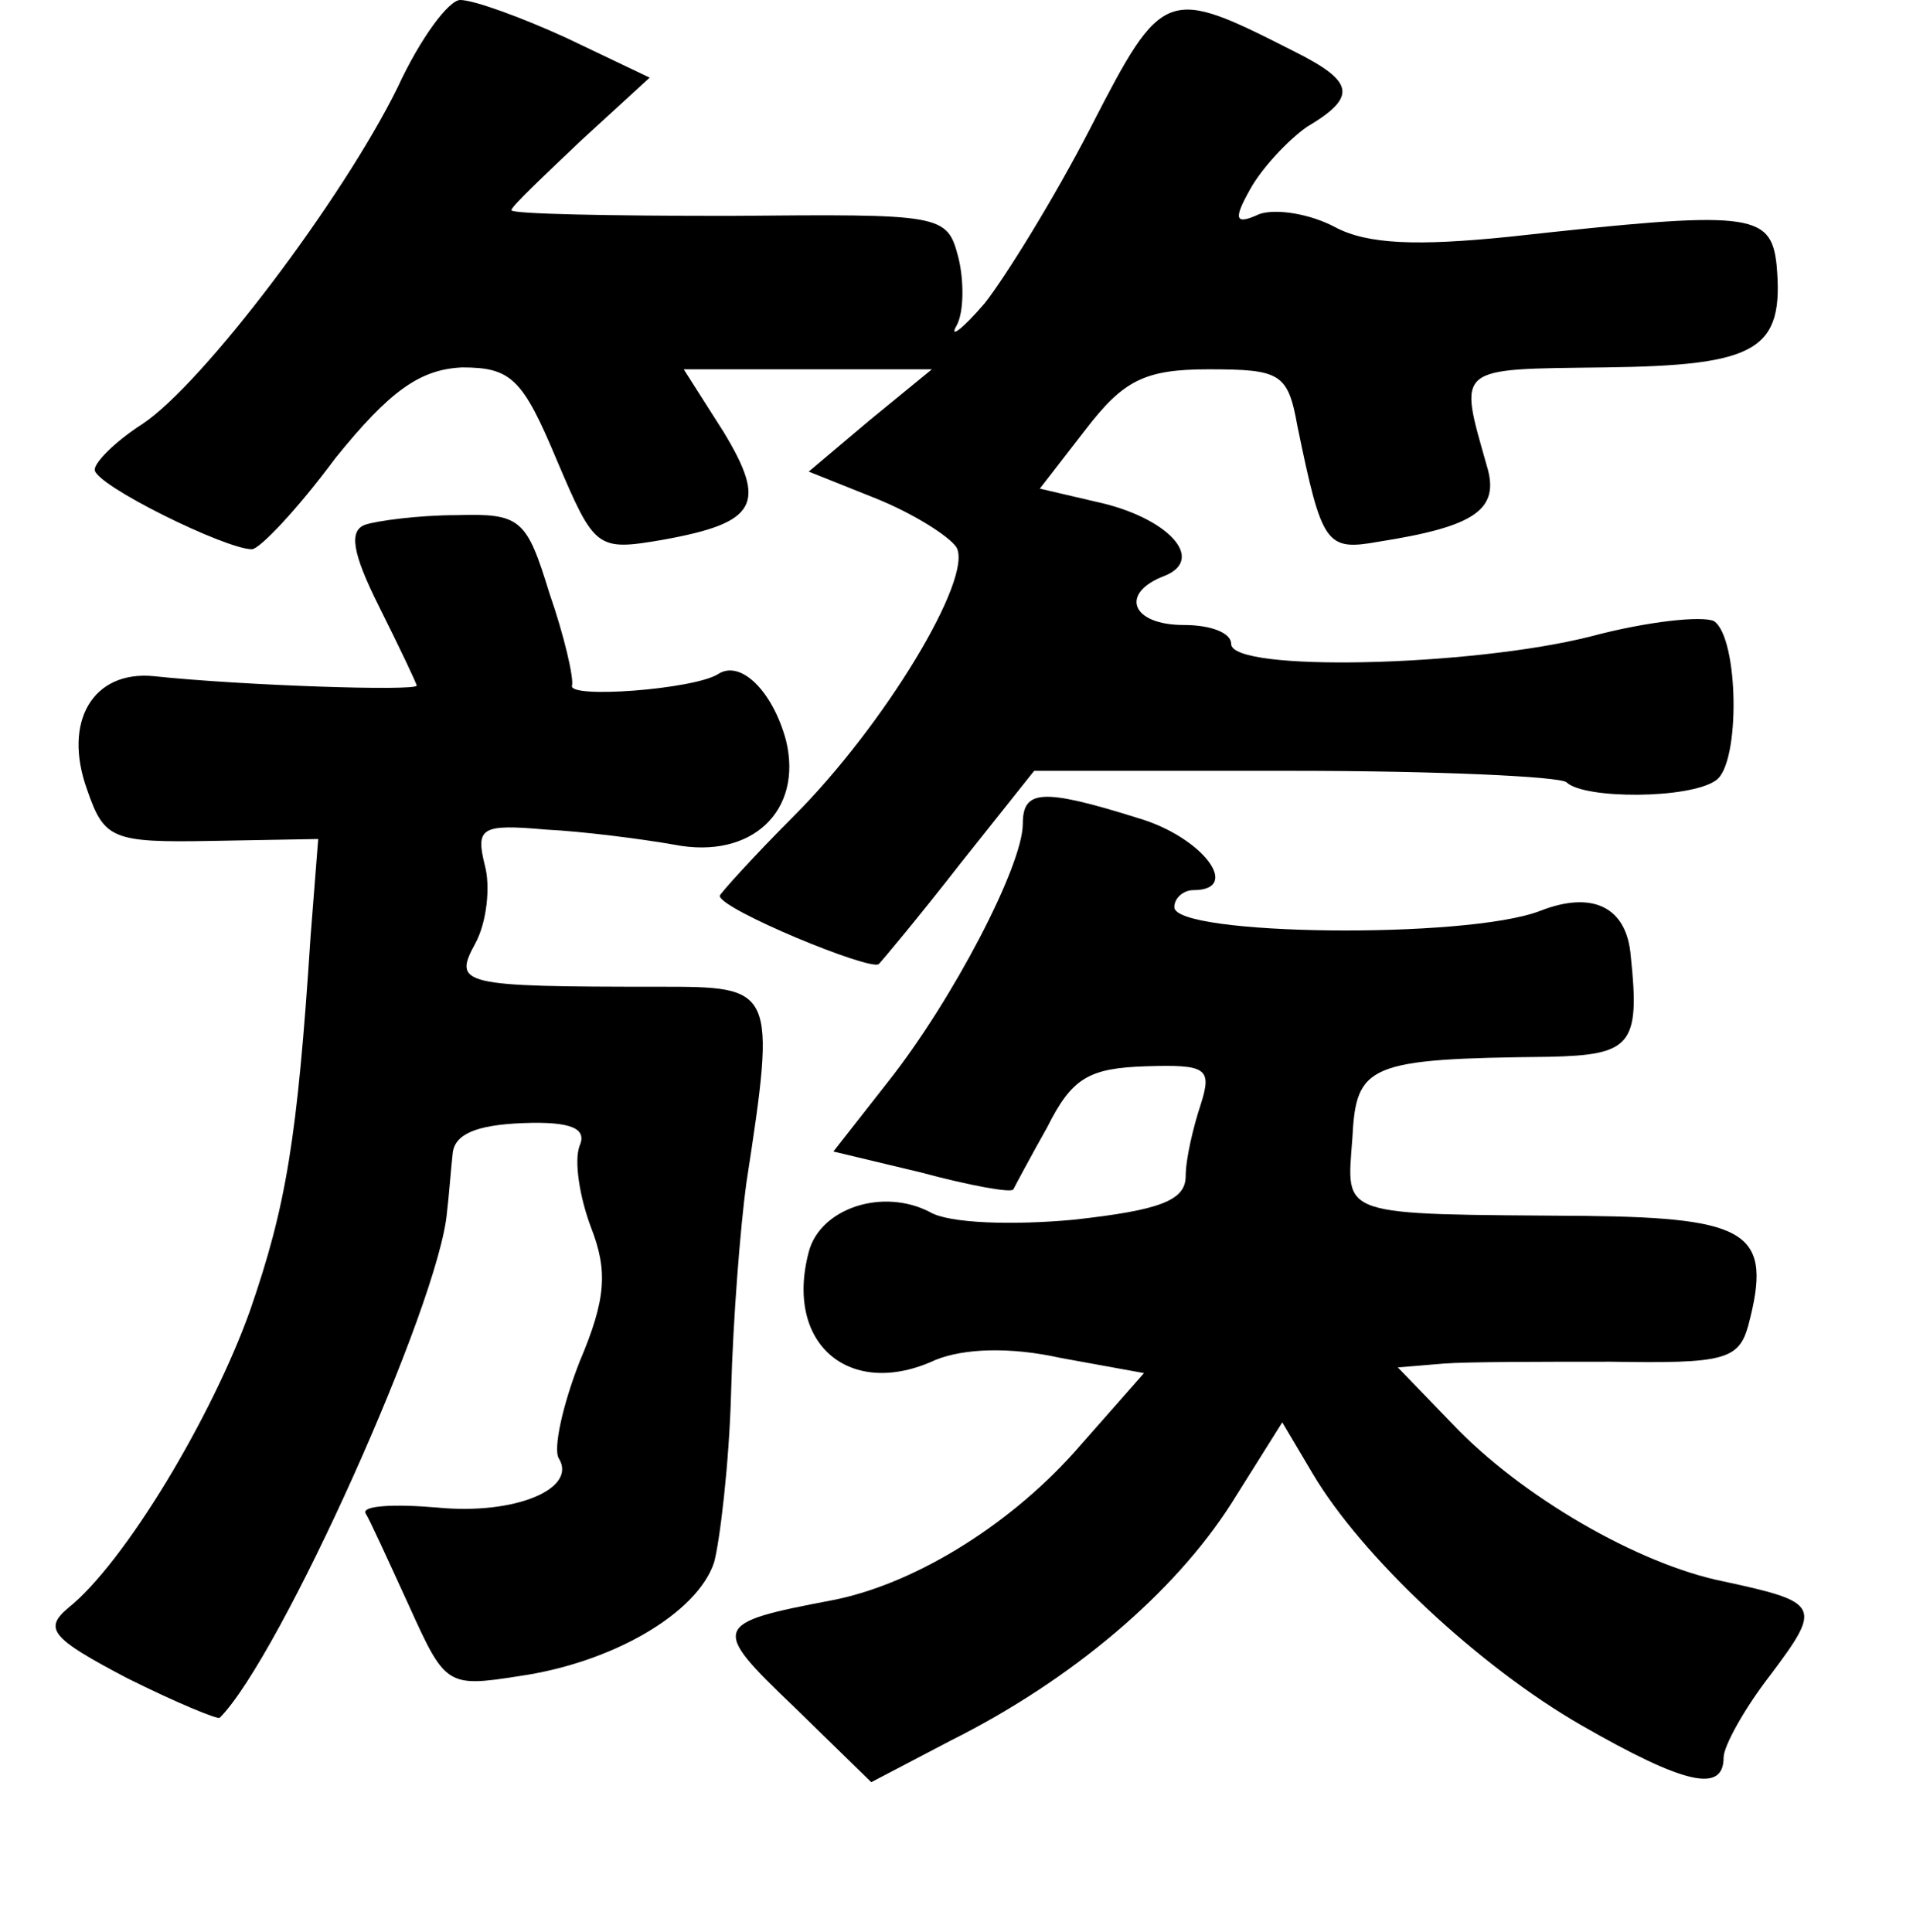 <?xml version="1.0" standalone="no"?>
<!DOCTYPE svg PUBLIC "-//W3C//DTD SVG 20010904//EN"
 "http://www.w3.org/TR/2001/REC-SVG-20010904/DTD/svg10.dtd">
<svg version="1.0" xmlns="http://www.w3.org/2000/svg"
 width="101pt" height="102pt" viewBox="0 0 101 102"
 preserveAspectRatio="xMidYMid meet">
<g transform="translate(0,102) scale(0.1,-0.1)"
fill="#000000" stroke="none">
<path d="M210 974 c-29 -59 -103 -157 -135 -178 -14 -9 -25 -20 -25 -24 0 -8
69 -42 83 -42 4 0 24 21 44 48 29 36 45 47 67 48 26 0 32 -6 50 -49 20 -47 21
-48 56 -42 50 9 55 19 32 57 l-21 33 65 0 66 0 -33 -27 -32 -27 35 -14 c20 -8
39 -20 43 -26 9 -16 -38 -94 -86 -142 -21 -21 -39 -41 -39 -42 0 -7 80 -40 84
-36 2 2 22 26 43 53 l39 49 137 0 c76 0 140 -3 144 -6 9 -9 65 -9 79 1 13 9
12 75 -1 84 -6 3 -35 0 -65 -8 -63 -16 -190 -19 -190 -4 0 6 -11 10 -25 10
-28 0 -34 17 -10 26 22 9 1 31 -36 39 l-30 7 24 31 c20 26 31 32 65 32 38 0
42 -2 47 -30 13 -63 15 -66 43 -61 51 8 64 17 57 40 -15 53 -17 51 62 52 81 1
95 9 91 54 -3 28 -14 29 -141 15 -49 -5 -75 -4 -92 5 -13 7 -31 10 -40 7 -13
-6 -14 -3 -5 13 6 11 20 26 30 33 27 16 25 24 -7 40 -67 34 -69 34 -107 -40
-19 -37 -45 -79 -56 -93 -12 -14 -19 -19 -15 -12 4 7 4 24 1 36 -6 23 -8 23
-121 22 -63 0 -115 1 -115 3 0 2 17 18 37 37 l36 33 -44 21 c-24 11 -49 20
-56 20 -6 0 -21 -20 -33 -46z"/>
<path d="M193 743 c-9 -3 -7 -15 7 -43 11 -22 20 -41 20 -42 0 -3 -92 0 -139
5 -32 3 -48 -24 -35 -60 9 -26 13 -28 66 -27 l56 1 -4 -51 c-7 -108 -13 -143
-32 -198 -20 -56 -66 -133 -96 -157 -13 -11 -9 -16 31 -37 26 -13 48 -22 49
-21 32 32 116 219 120 267 1 8 2 22 3 31 1 10 12 15 37 16 26 1 34 -3 30 -12
-3 -8 0 -27 6 -43 9 -23 8 -38 -6 -71 -9 -23 -14 -46 -11 -51 10 -16 -23 -30
-64 -26 -23 2 -40 1 -38 -3 2 -3 12 -25 23 -49 19 -42 20 -43 58 -37 49 7 94
33 103 60 3 11 8 52 9 90 1 39 5 88 8 110 16 104 15 104 -46 104 -105 0 -109
1 -97 23 6 11 8 30 5 41 -5 20 -2 22 32 19 20 -1 51 -5 68 -8 41 -8 68 18 59
55 -7 26 -24 43 -36 35 -13 -8 -79 -13 -77 -6 1 4 -4 26 -12 49 -12 39 -15 42
-49 41 -20 0 -42 -3 -48 -5z"/>
<path d="M540 585 c0 -22 -37 -93 -71 -136 l-29 -37 46 -11 c26 -7 48 -11 49
-9 1 2 9 17 18 33 13 26 22 31 52 32 32 1 35 -1 29 -20 -4 -12 -8 -29 -8 -38
0 -13 -14 -18 -59 -23 -32 -3 -66 -2 -76 4 -25 13 -58 2 -64 -21 -13 -49 22
-78 67 -57 15 6 39 7 66 1 l44 -8 -37 -42 c-36 -40 -86 -70 -128 -78 -63 -12
-64 -14 -20 -56 l41 -40 42 22 c64 32 118 78 148 125 l27 43 16 -27 c26 -44
88 -102 142 -133 54 -31 75 -36 75 -17 0 6 11 26 25 44 27 36 26 38 -25 49
-45 9 -107 45 -143 83 l-29 30 24 2 c12 1 53 1 89 1 59 -1 67 1 72 19 13 49 1
57 -86 58 -132 1 -126 -1 -123 41 2 39 8 42 104 43 43 1 48 6 43 53 -2 26 -20
35 -48 24 -39 -15 -193 -13 -193 2 0 5 5 9 10 9 26 0 5 28 -29 38 -51 16 -61
15 -61 -3z"/>
</g>
</svg>
